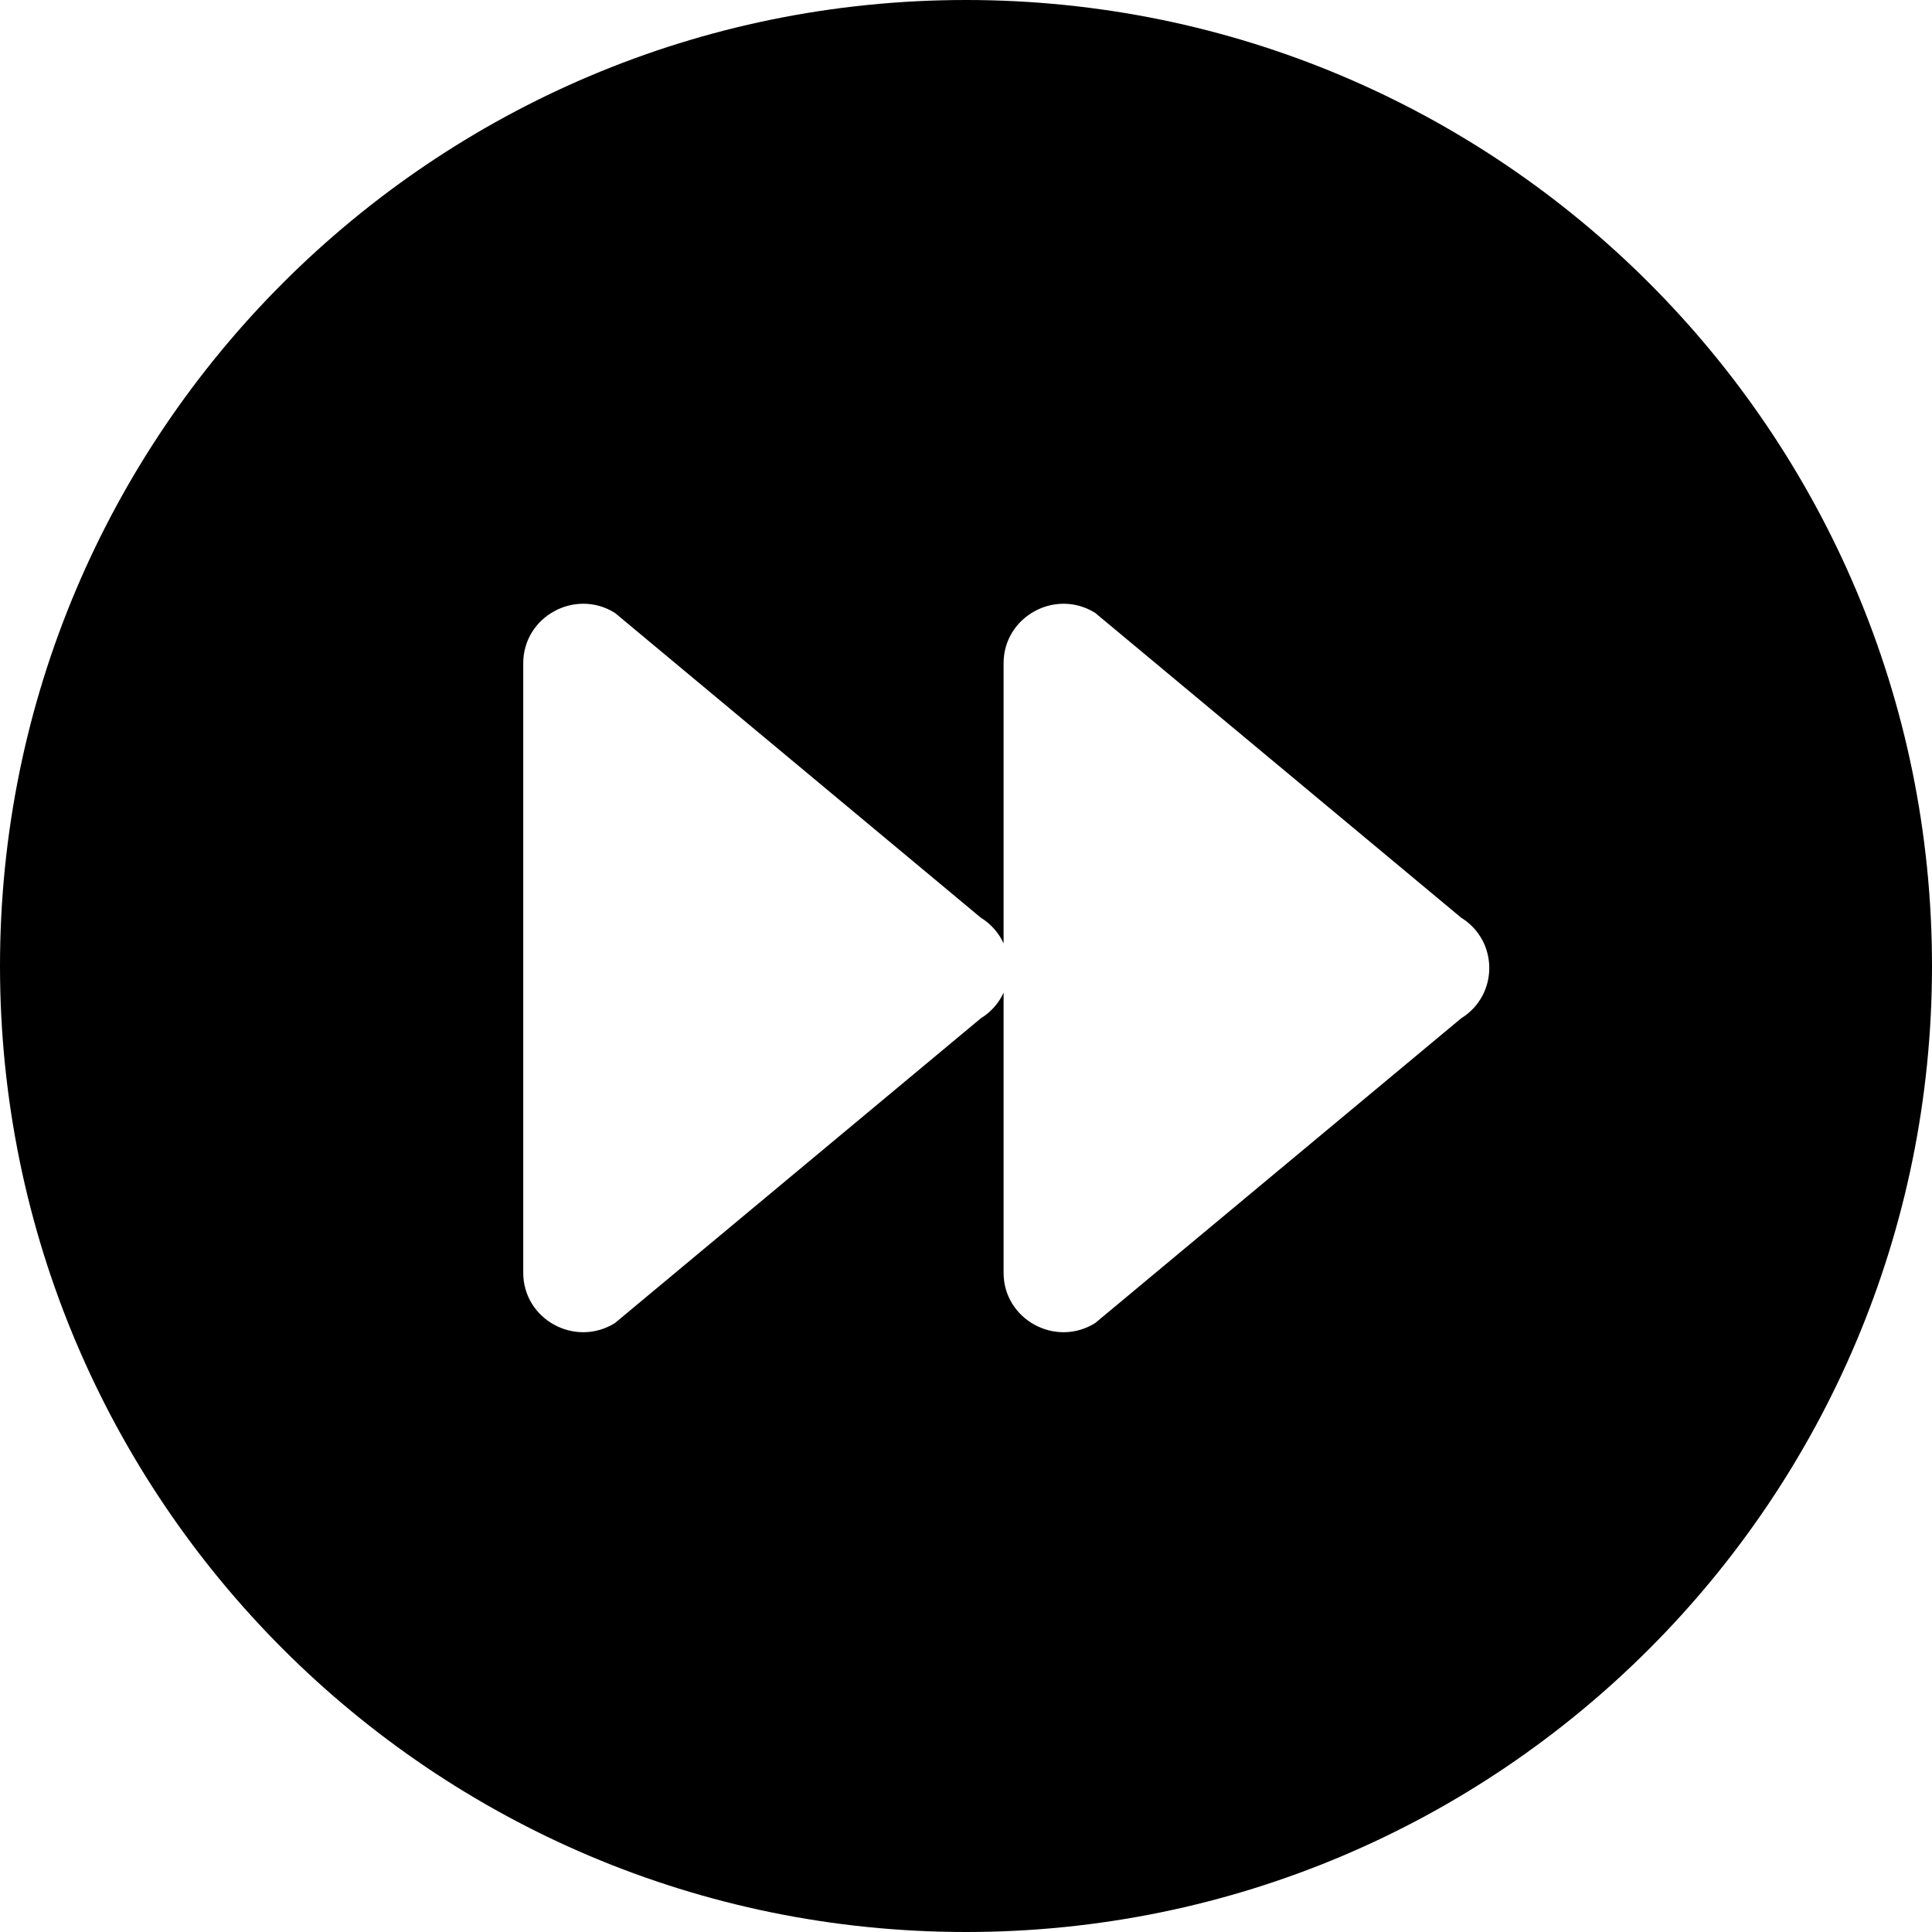<svg width="24" height="24" viewBox="0 0 24 24" fill="none" xmlns="http://www.w3.org/2000/svg">
<path d="M0 12C0 18.627 5.373 24 12 24C18.627 24 24 18.627 24 12C24 5.373 18.627 0 12 0C5.373 0 0 5.373 0 12ZM13.604 16.436C13.11 16.743 12.467 16.39 12.467 15.811V12.331C12.41 12.457 12.315 12.569 12.184 12.65L7.638 16.436C7.143 16.743 6.5 16.39 6.5 15.811V8.239C6.5 7.66 7.143 7.306 7.638 7.613L12.183 11.399C12.315 11.481 12.41 11.593 12.467 11.719V8.239C12.467 7.66 13.11 7.306 13.604 7.613L18.15 11.399C18.617 11.688 18.617 12.361 18.151 12.65L13.604 16.436Z" fill="black"/>
</svg>
